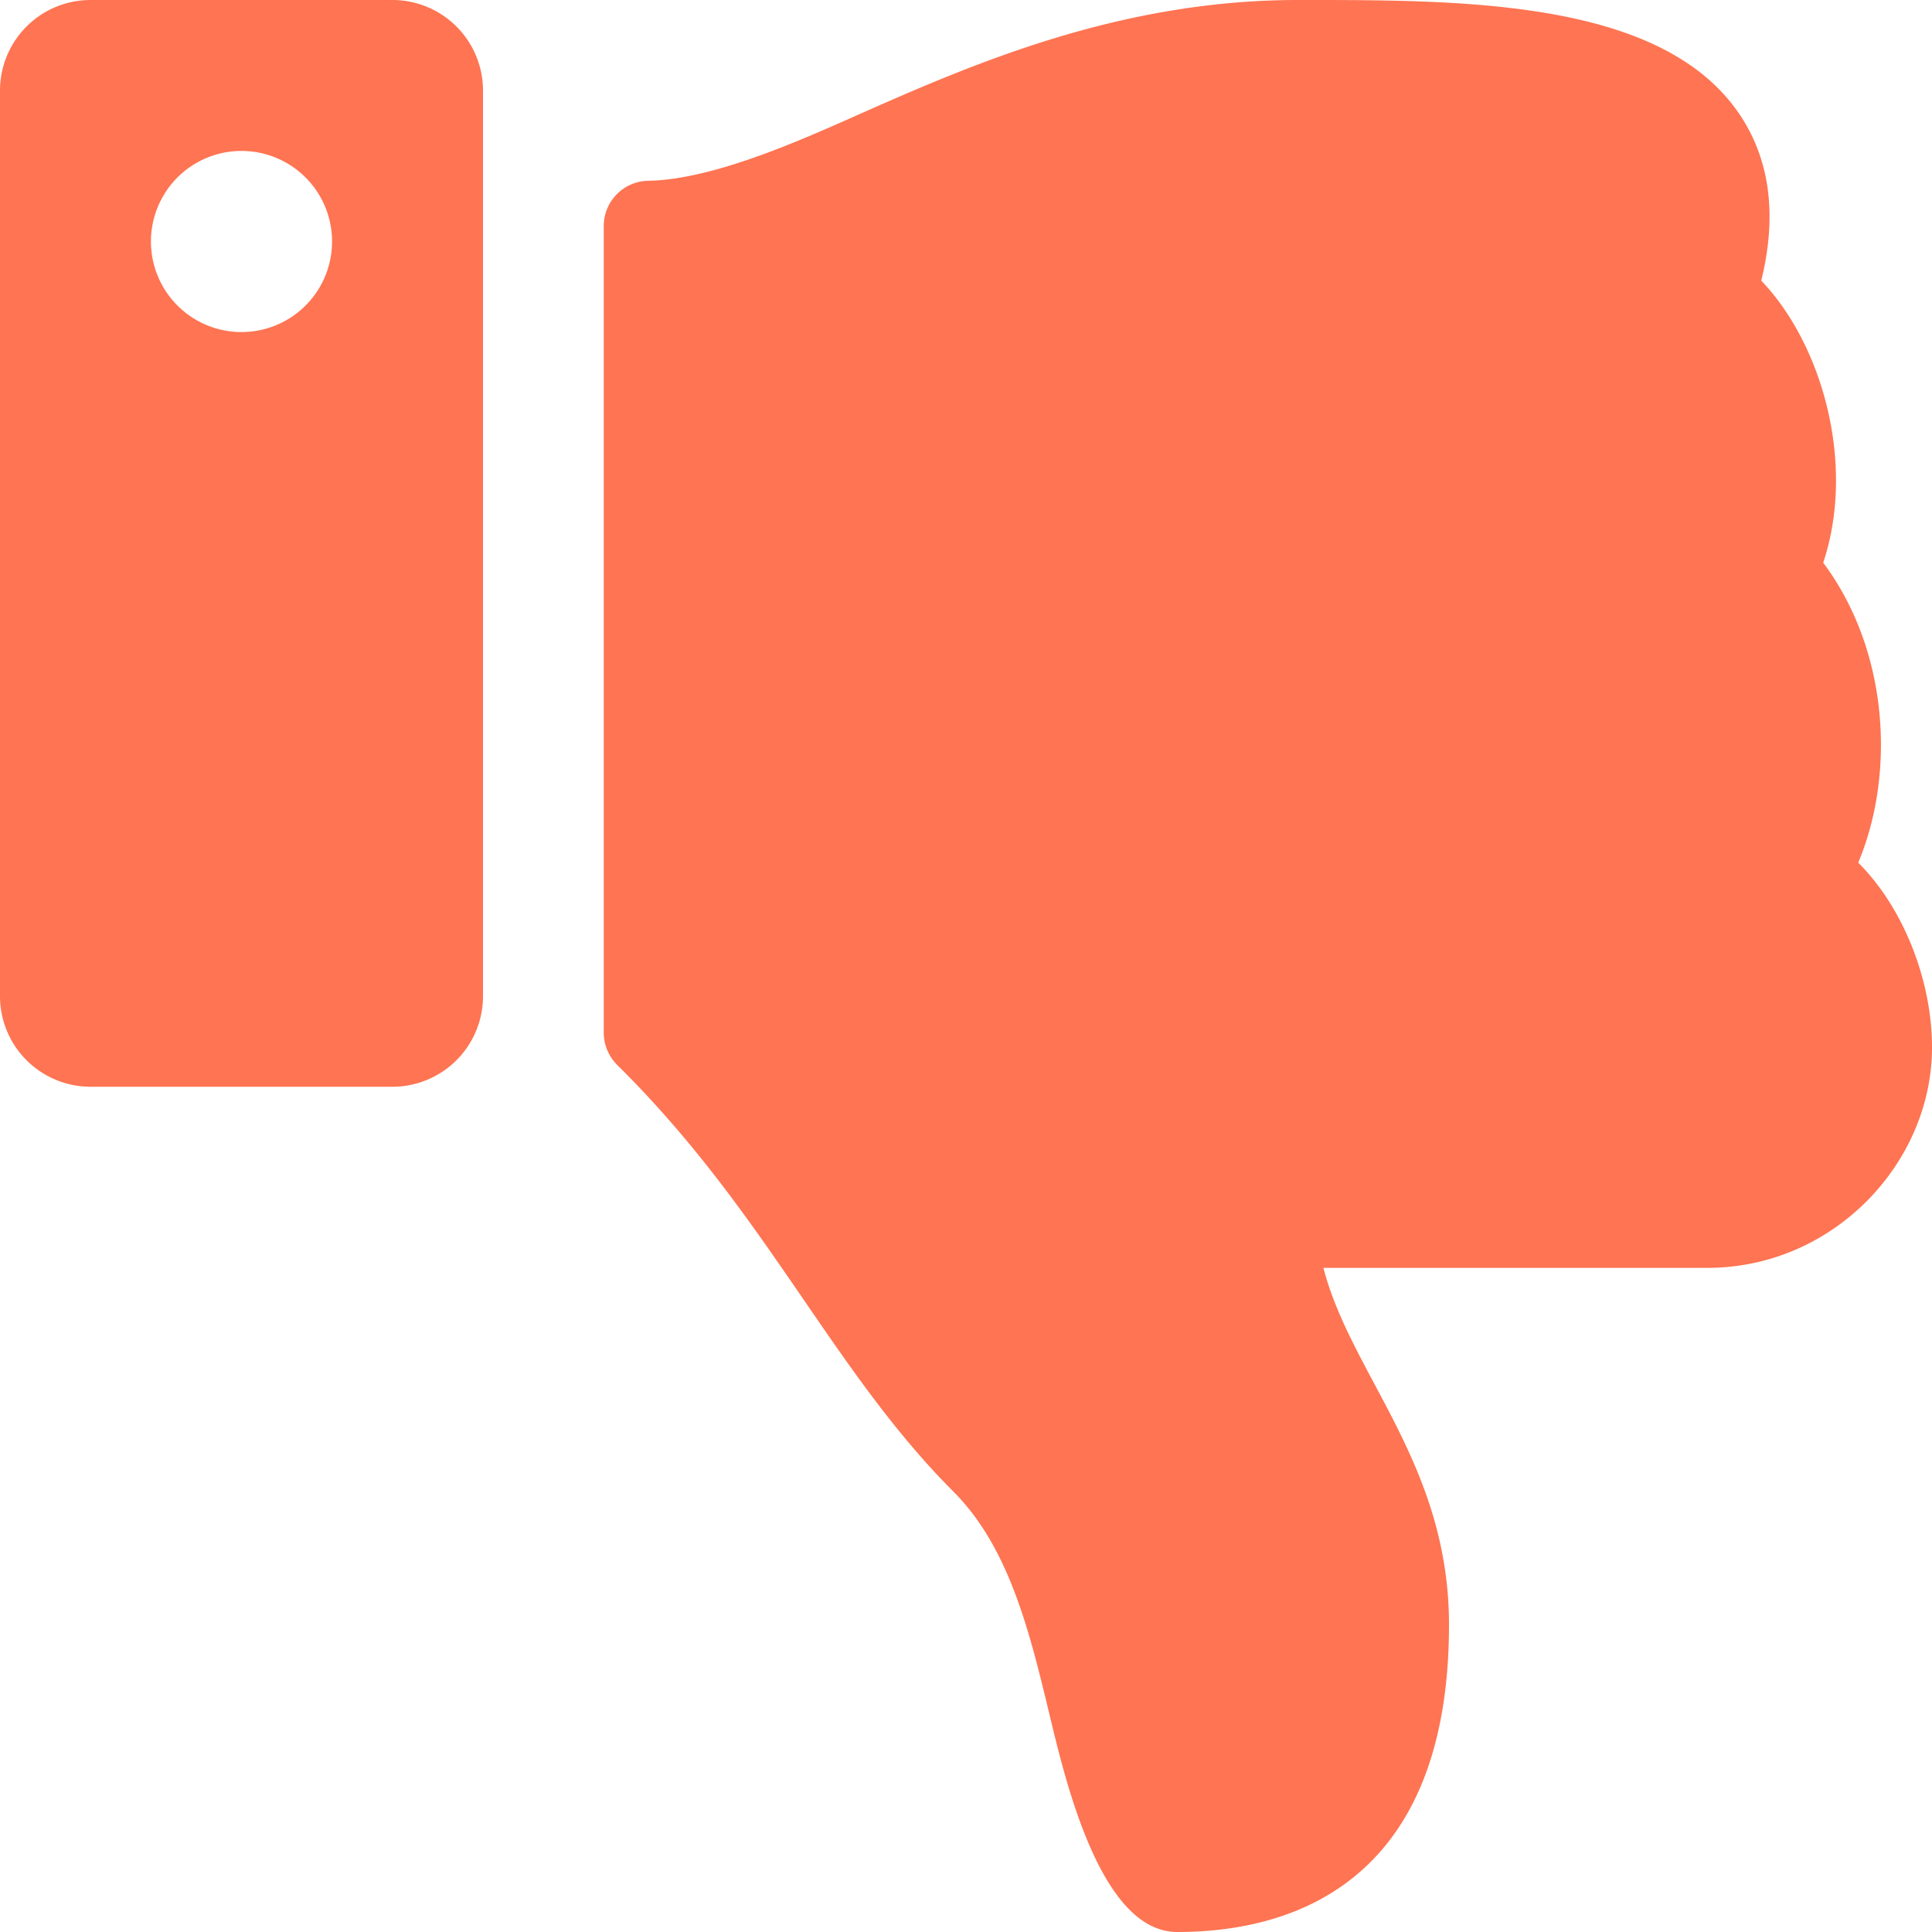 <svg xmlns="http://www.w3.org/2000/svg" width="16" height="16" viewBox="0 0 16 16">
    <path fill="#FF7452" fill-rule="evenodd" d="M3.25 9H.75A.75.75 0 0 1 0 8.25V.75A.75.75 0 0 1 .75 0h2.5A.75.75 0 0 1 4 .75v7.5a.75.75 0 0 1-.75.75zM2 1.25a.75.75 0 1 0 0 1.5.75.75 0 0 0 0-1.5zm10 12.205c0-1.326-.812-2.07-1.04-2.955h3.179c1.044 0 1.856-.867 1.861-1.816.003-.56-.236-1.164-.608-1.537l-.003-.003c.307-.73.257-1.752-.29-2.484.27-.809-.003-1.803-.513-2.336.135-.55.07-1.018-.192-1.395C13.756.013 12.175 0 10.84 0h-.09C9.242 0 8.007.55 7.015.991c-.5.222-1.151.497-1.646.506A.375.375 0 0 0 5 1.872v6.68c0 .1.04.196.111.267 1.238 1.223 1.77 2.518 2.785 3.534.463.464.631 1.164.794 1.84.139.58.43 1.807 1.06 1.807.75 0 2.25-.25 2.25-2.545z"/>
</svg>
